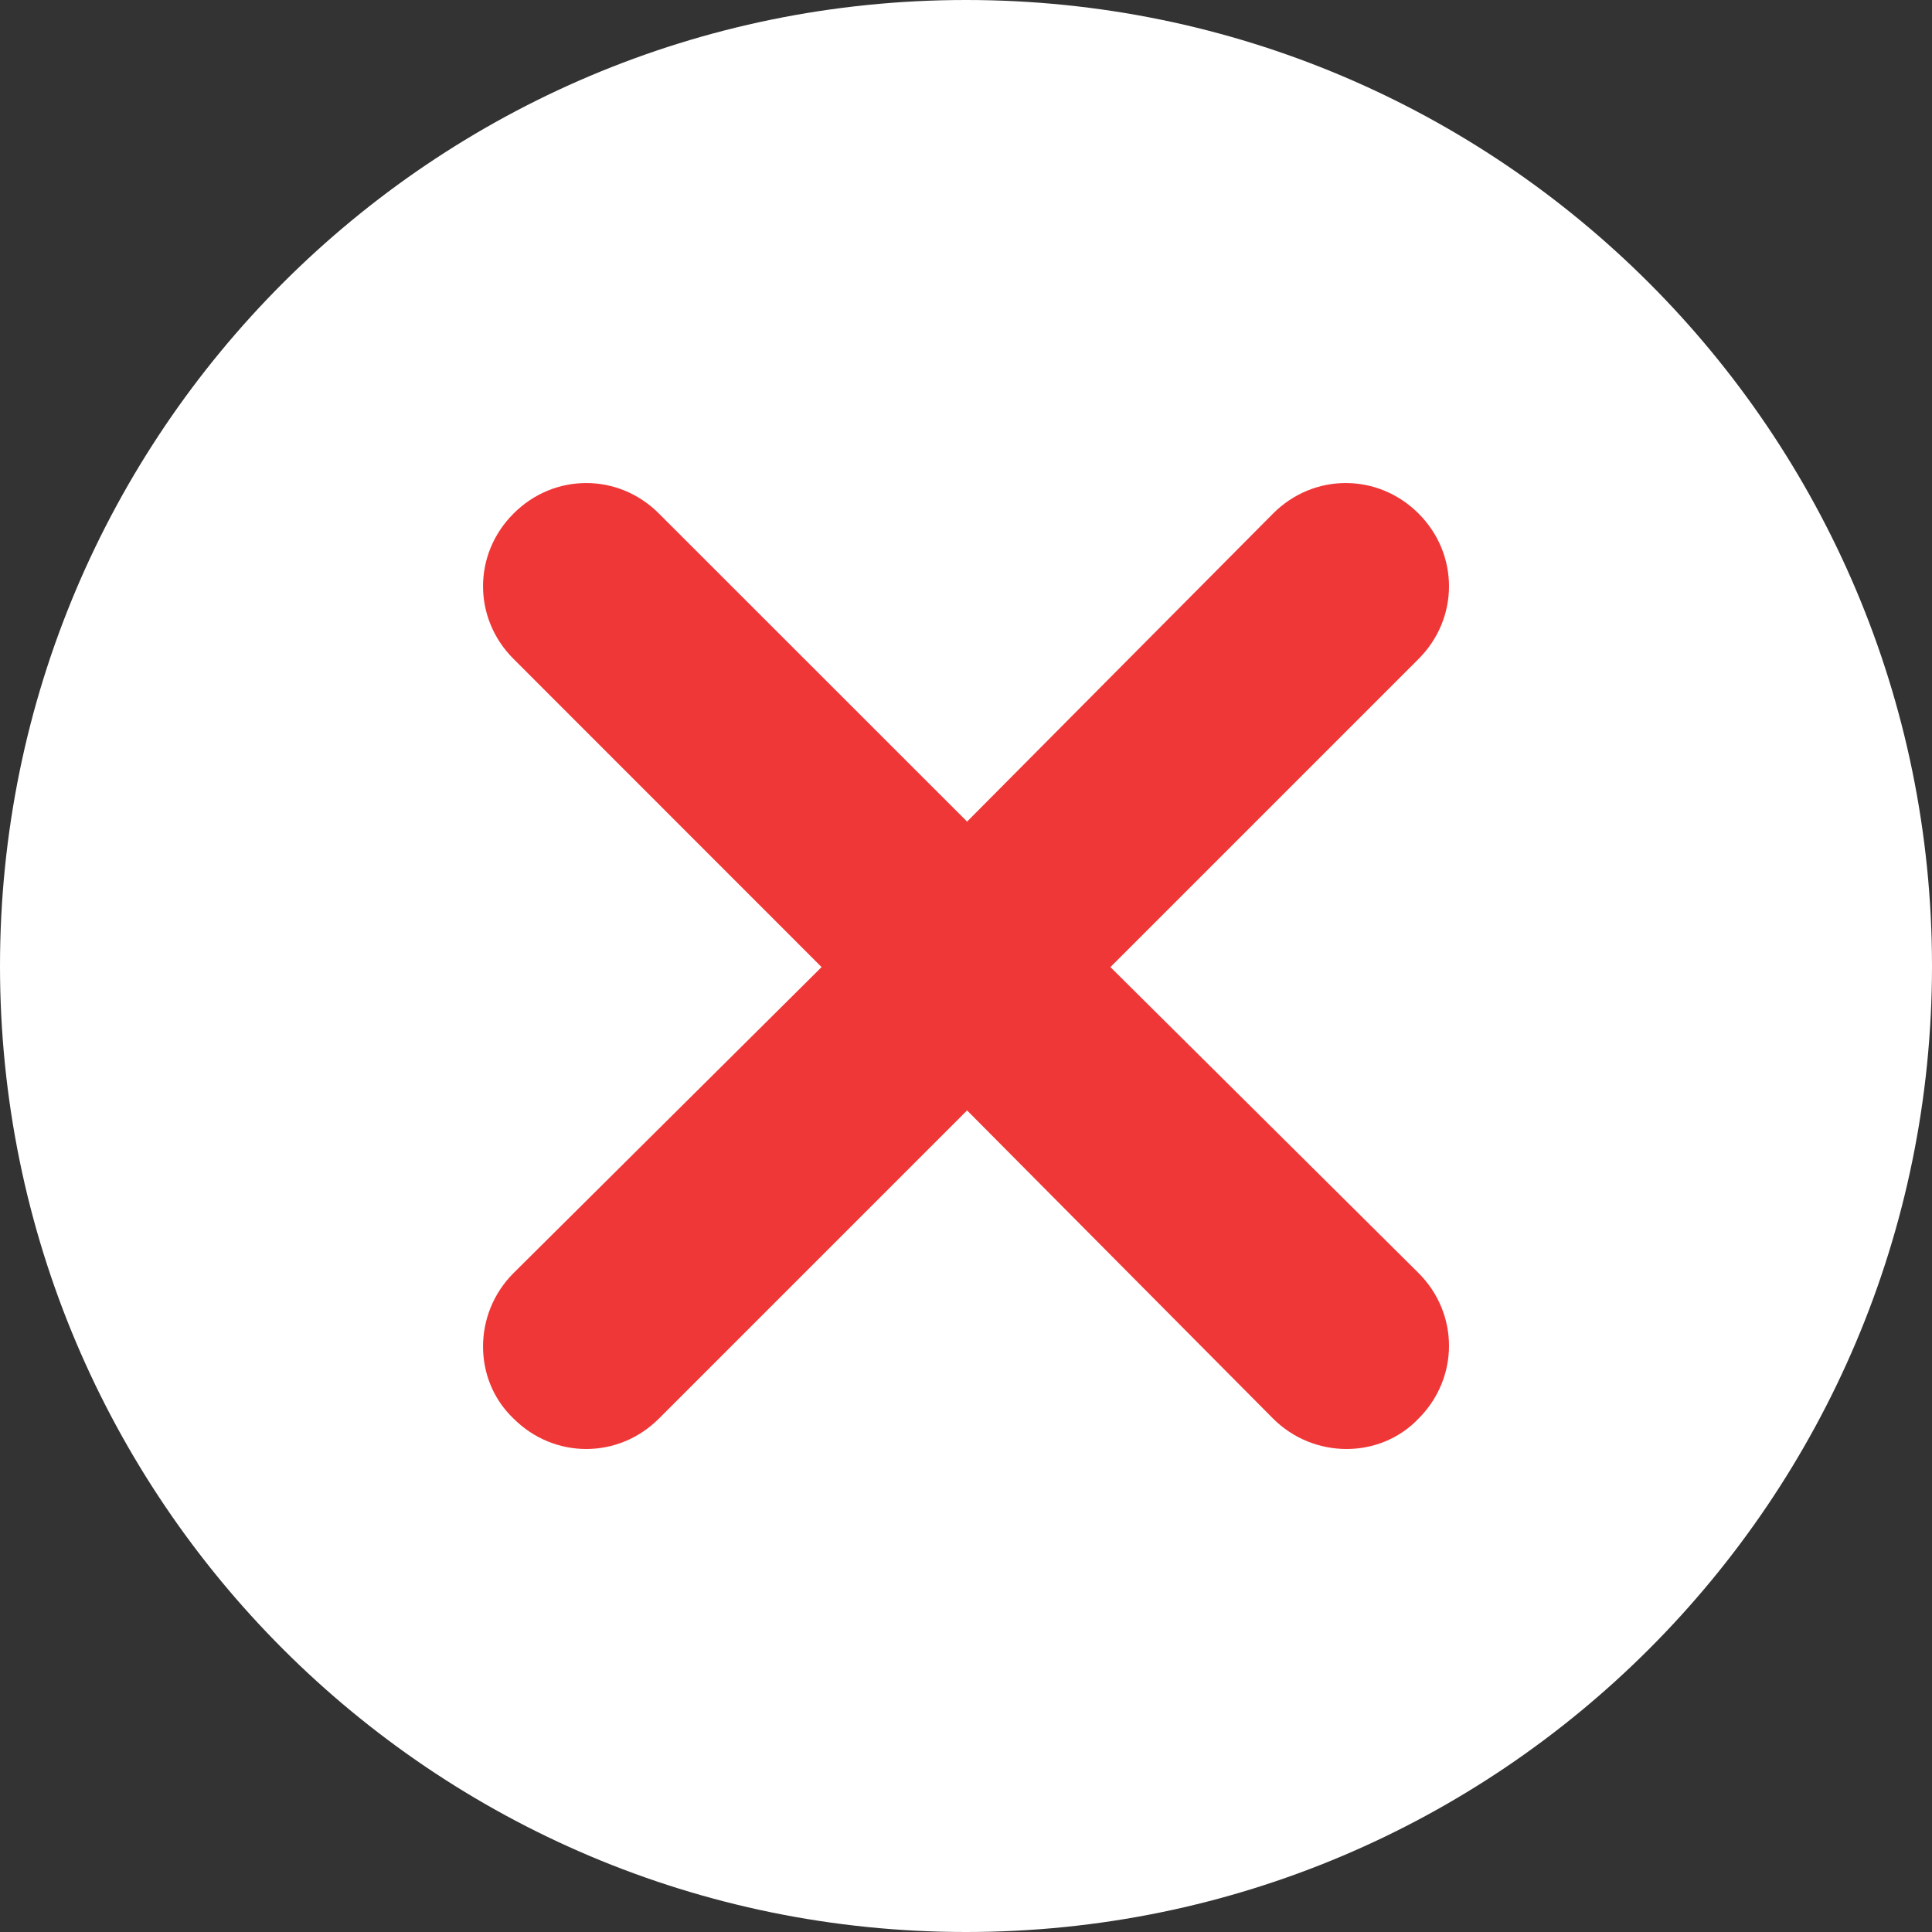 <svg width="16" height="16" viewBox="0 0 16 16" fill="none" xmlns="http://www.w3.org/2000/svg">
<rect x="0" y="0" width="16" height="16" fill="#333333" stroke="none"/>
<path d="M16 8C16 3.582 12.418 0 8 0C3.582 0 0 3.582 0 8C0 12.418 3.582 16 8 16C12.418 16 16 12.418 16 8Z" fill="white"/>
<path fill-rule="evenodd" clip-rule="evenodd" d="M4.253 10.543L6.804 8.009L4.253 5.457C3.916 5.121 3.916 4.589 4.253 4.253C4.589 3.916 5.121 3.916 5.457 4.253L8.009 6.804L10.543 4.253C10.879 3.916 11.411 3.916 11.748 4.253C12.084 4.589 12.084 5.121 11.748 5.457L9.196 8.009L11.748 10.543C12.084 10.879 12.084 11.411 11.748 11.748C11.428 12.084 10.879 12.084 10.543 11.748L8.009 9.196L5.457 11.748C5.121 12.084 4.589 12.084 4.253 11.748C3.916 11.428 3.916 10.879 4.253 10.543Z" fill="#F03737"/>
</svg>
